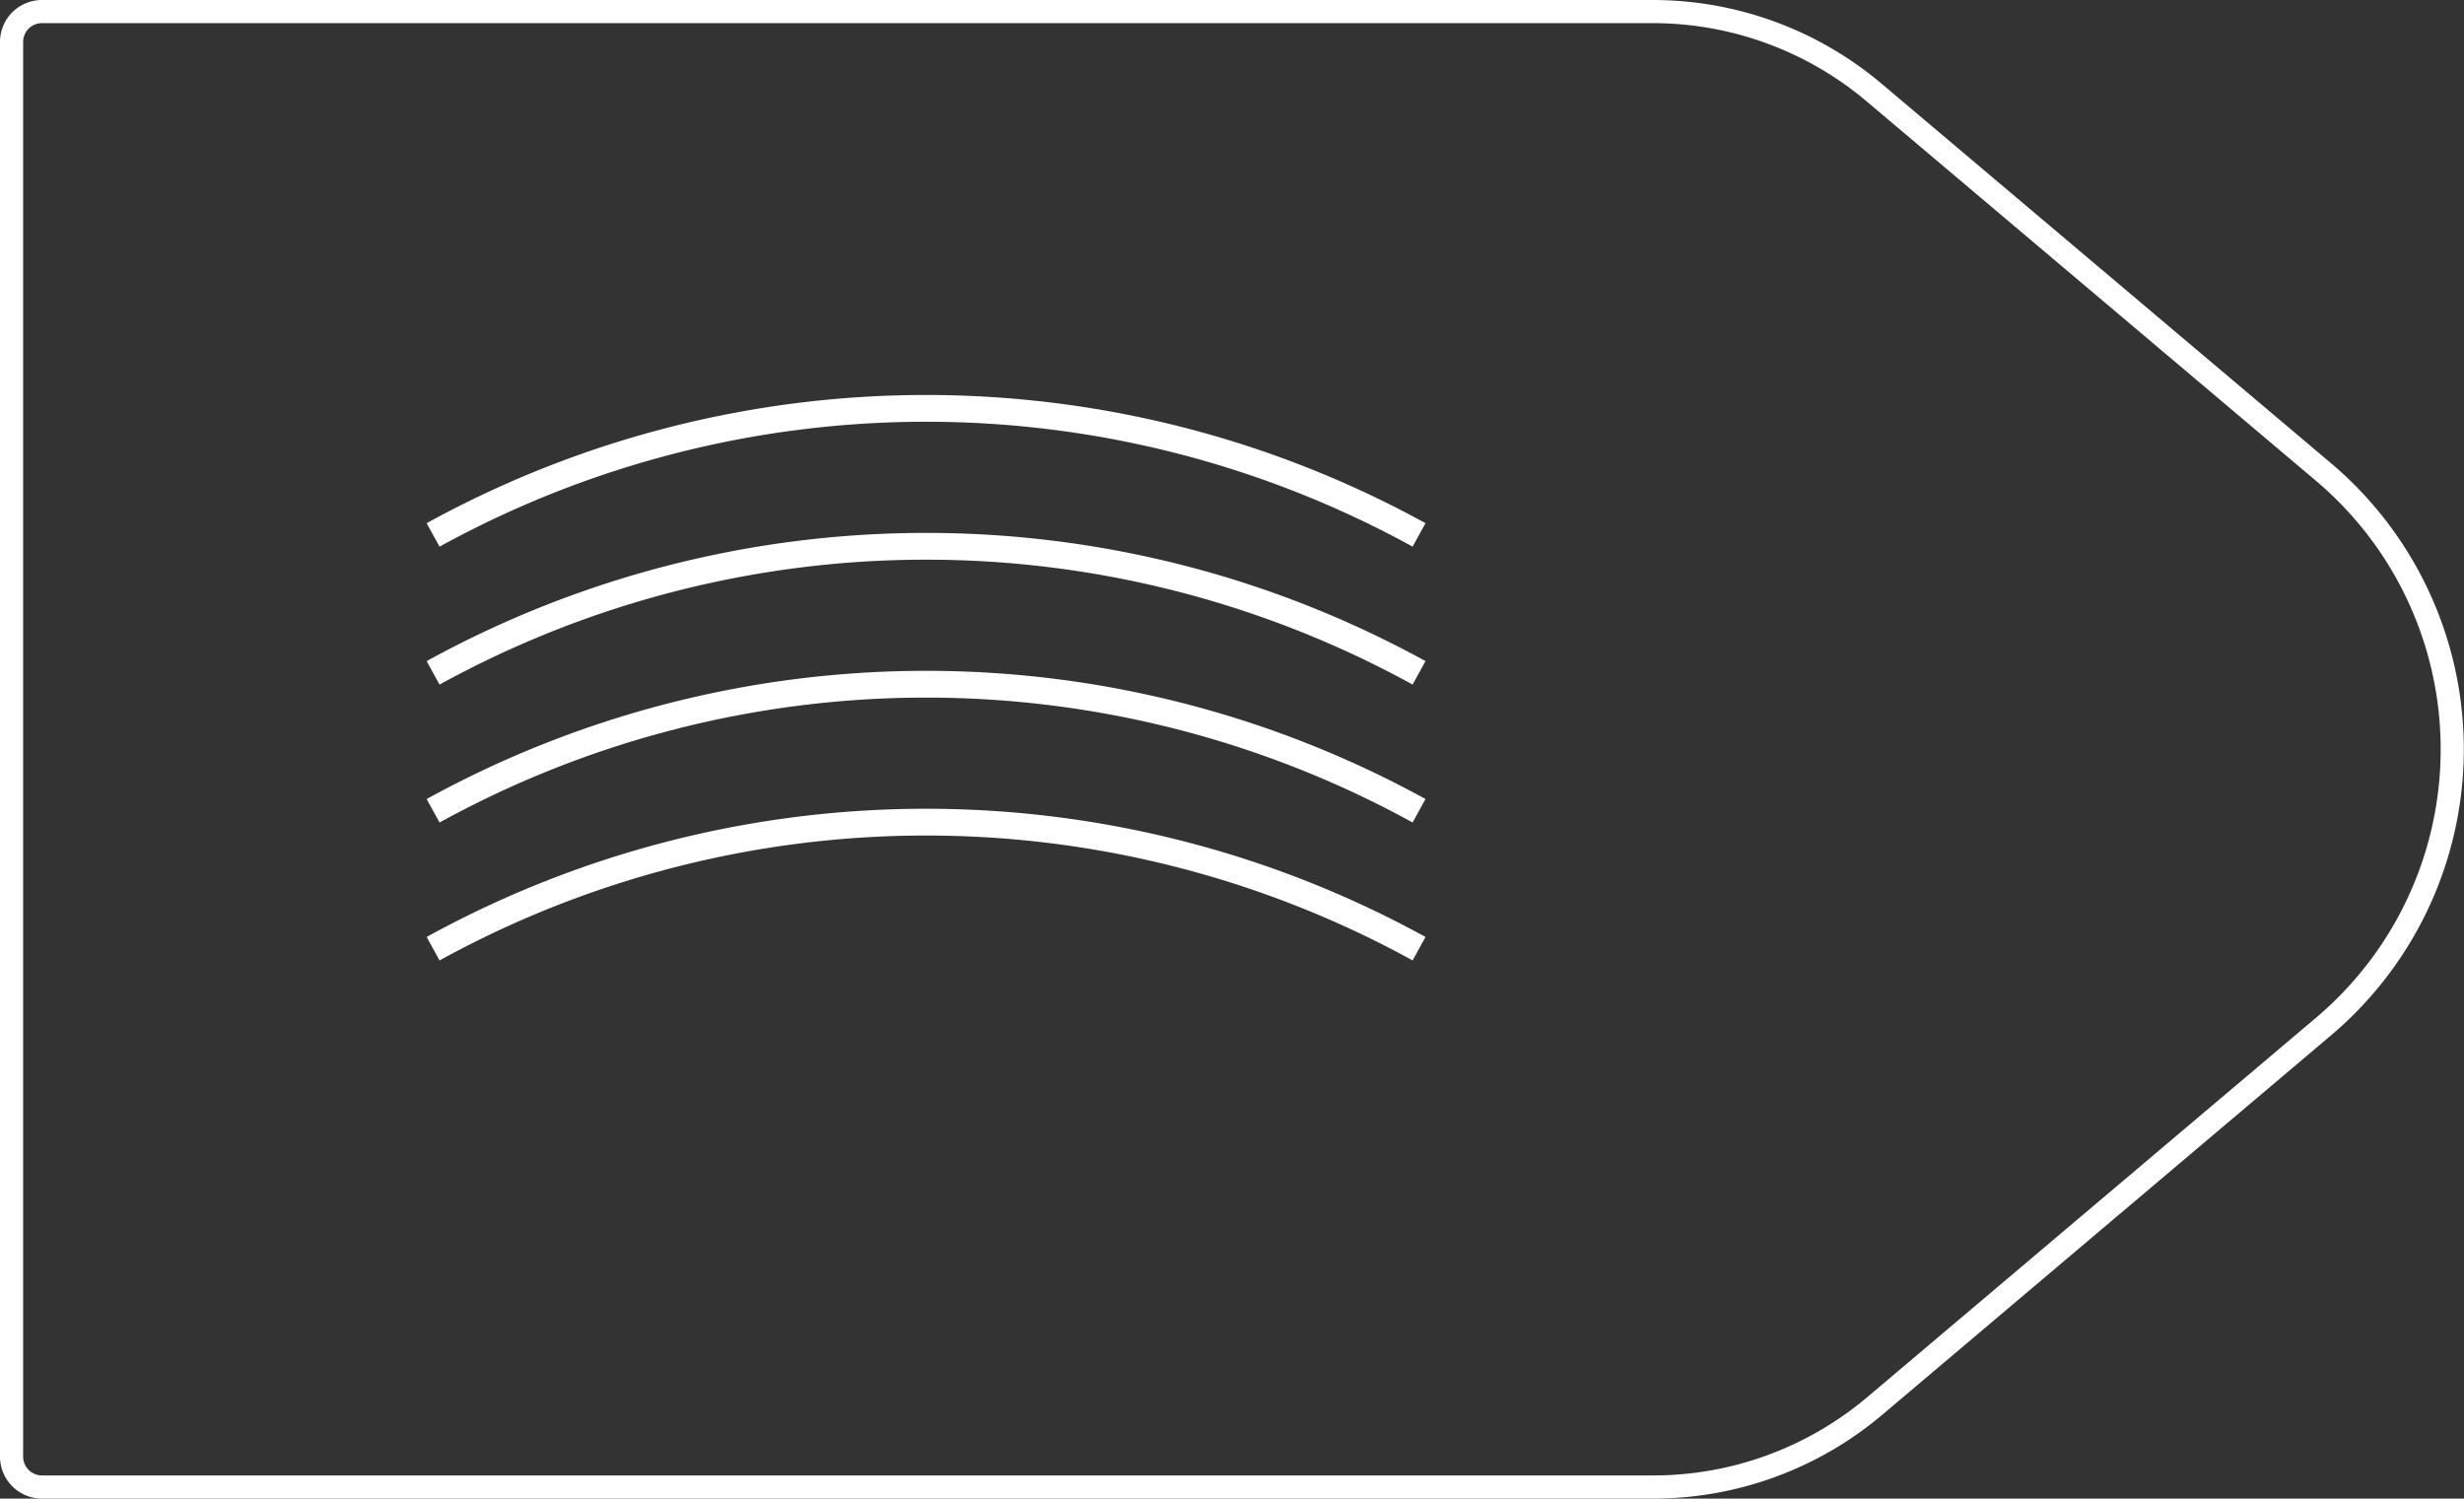 <svg xmlns="http://www.w3.org/2000/svg" viewBox="0 0 108.61 66.06"><rect x="0" y="0" width="108.61" height="66.06" fill="#333333" stroke="none"/><defs><style>.cls-1,.cls-2{fill:none;stroke:#fff;}.cls-1{stroke-linejoin:round;stroke-width:1.02px;}.cls-2{stroke-miterlimit:10;stroke-width:1.18px;}</style></defs><title>48_5</title><g id="Layer_2" data-name="Layer 2"><g id="Layer_2-2" data-name="Layer 2"><path class="cls-1" d="M72.85,65.55h-71A1.34,1.34,0,0,1,.51,64.21V1.85A1.34,1.34,0,0,1,1.85.51h71a15.13,15.13,0,0,1,9.76,3.57l19.81,16.73a16,16,0,0,1,0,24.44L82.61,62A15.13,15.13,0,0,1,72.85,65.55Z"/><path class="cls-2" d="M19.09,23.58a45.11,45.11,0,0,1,43.46,0"/><path class="cls-2" d="M19.09,29.66a45.11,45.11,0,0,1,43.46,0"/><path class="cls-2" d="M19.09,35.74a45.11,45.11,0,0,1,43.46,0"/><path class="cls-2" d="M19.09,41.82a45.11,45.11,0,0,1,43.46,0"/></g></g></svg>